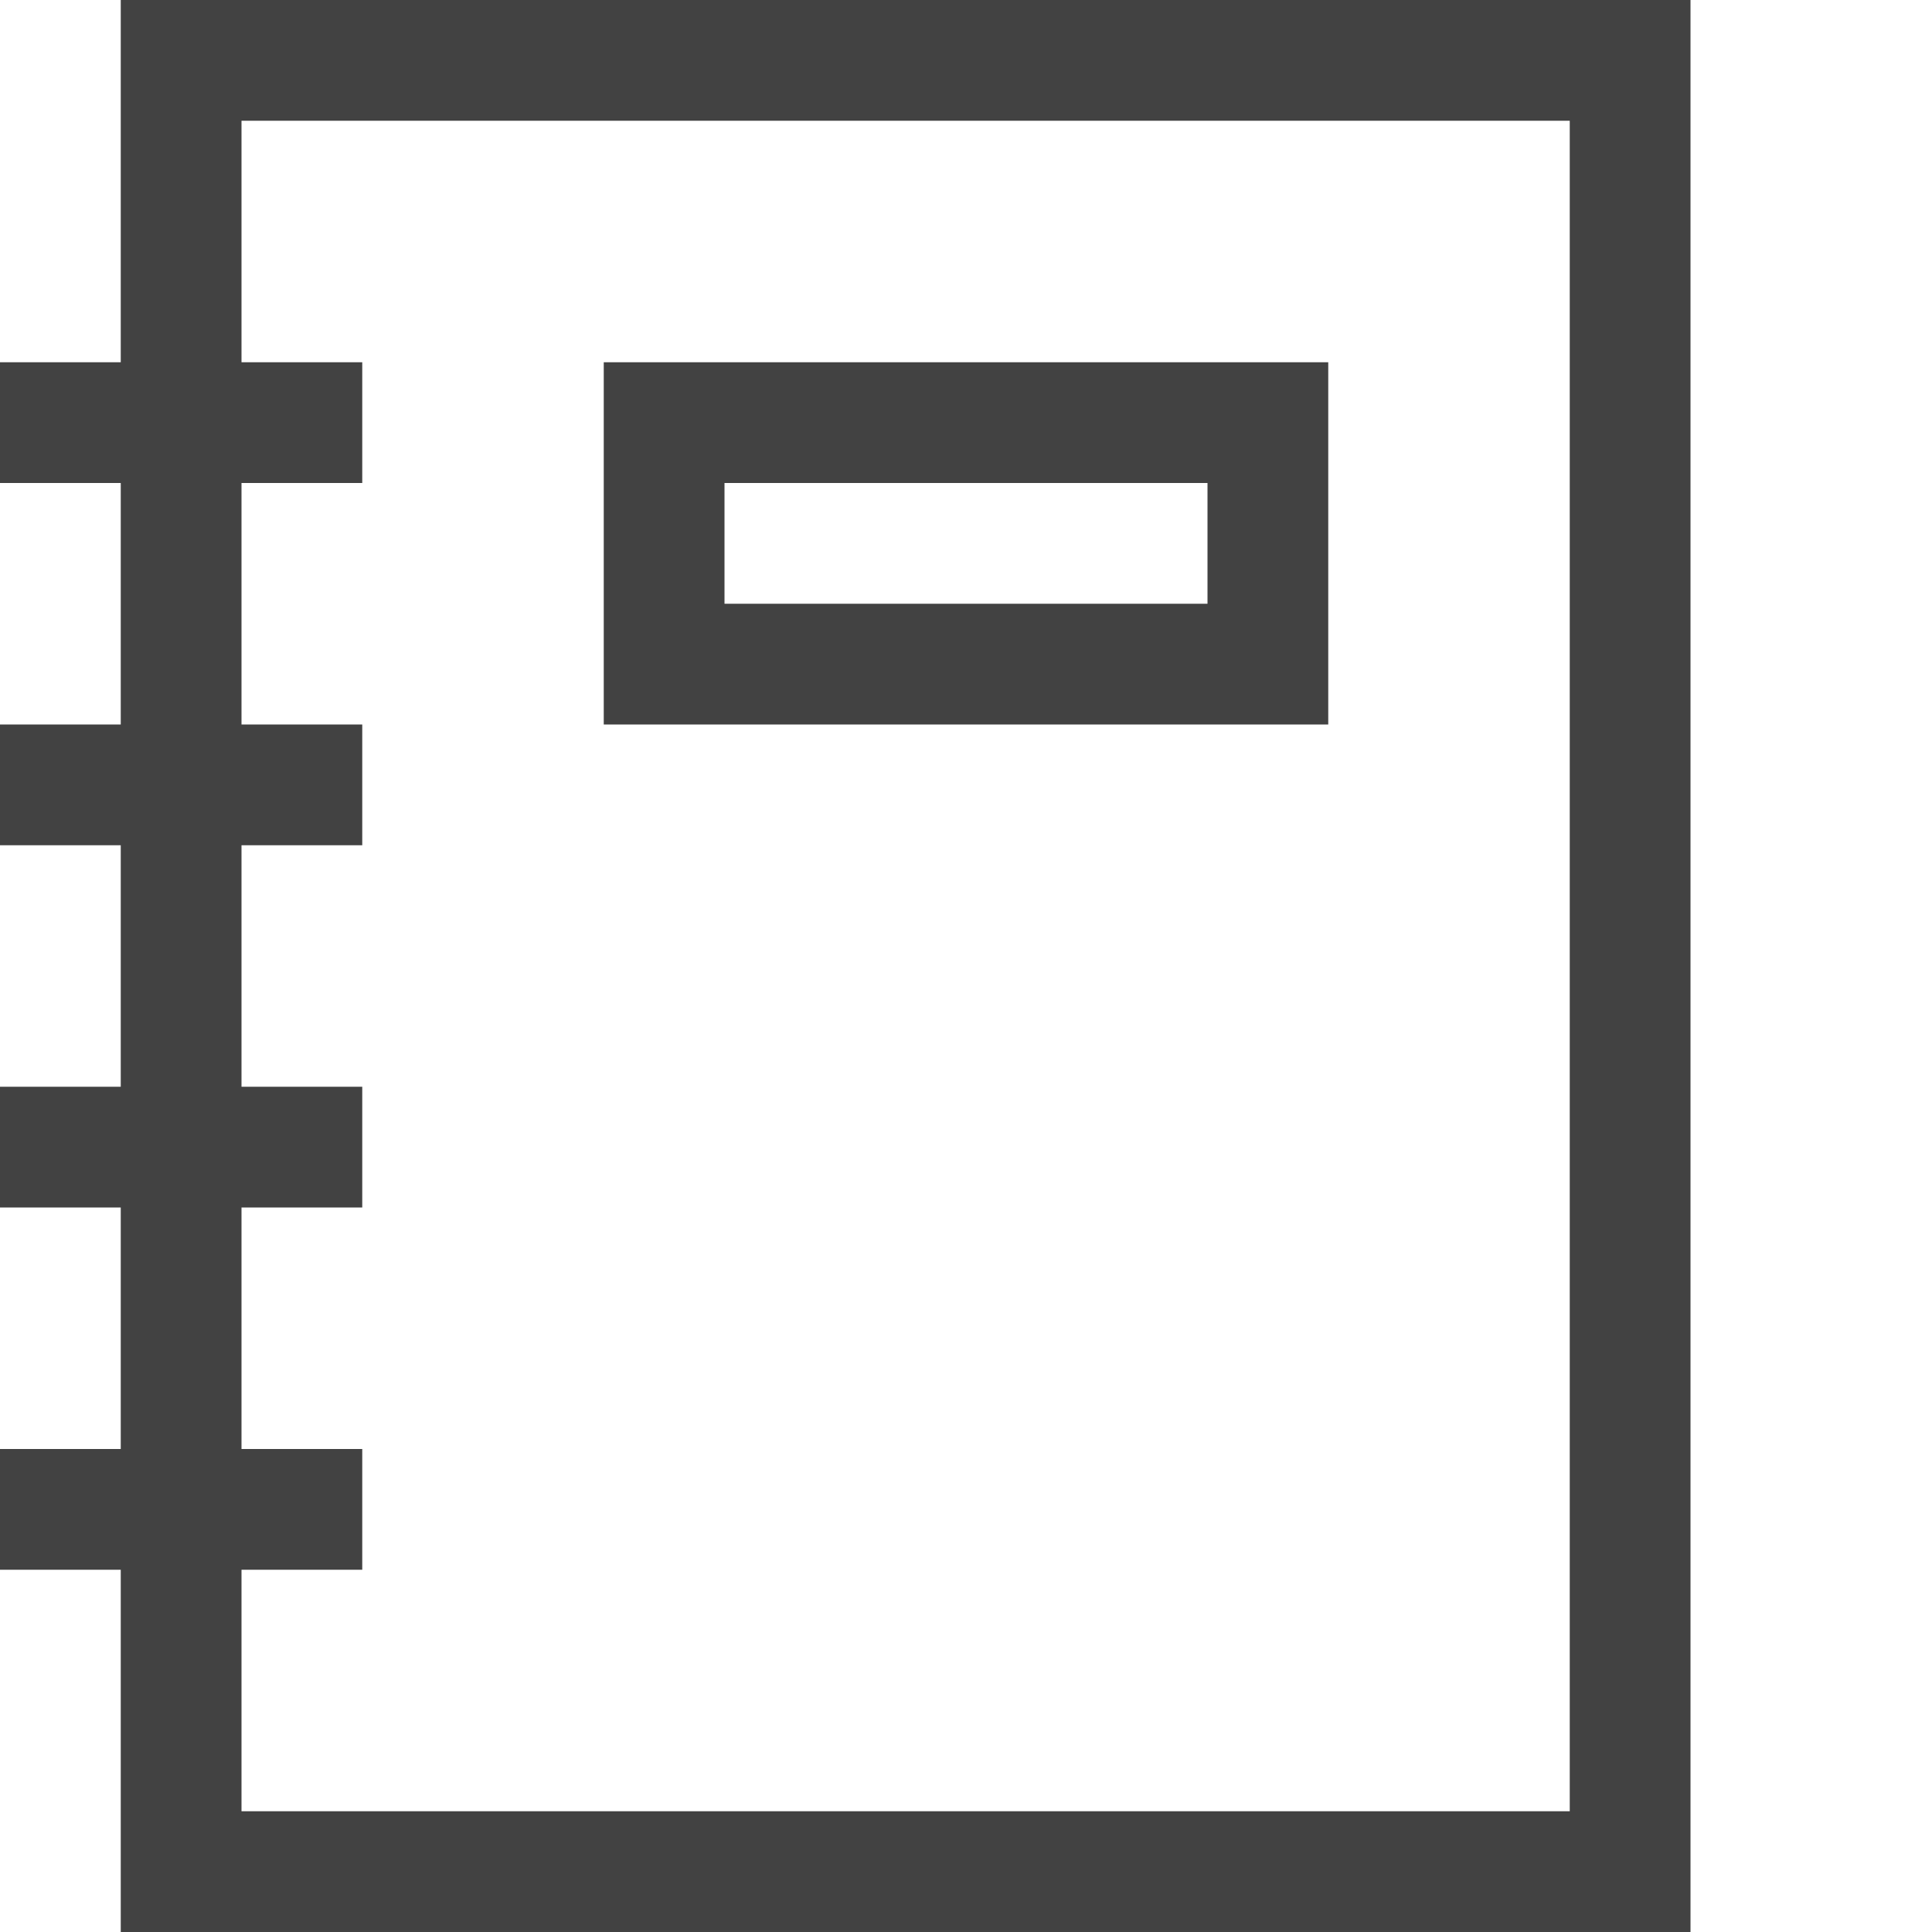 <svg xmlns="http://www.w3.org/2000/svg" width="32" height="32" viewBox="0 0 2048 2048"><path style="fill:#424242!important;fill-rule:evenodd!important;clip-rule:evenodd!important" d="M1408 384v384H640V384h768zm-128 256V512H768v128h512zM128 0h1664v2048H128v-384H0v-128h128v-256H0v-128h128V896H0V768h128V512H0V384h128V0zm1536 1920V128H256v256h128v128H256v256h128v128H256v256h128v128H256v256h128v128H256v256h1408z"/></svg>